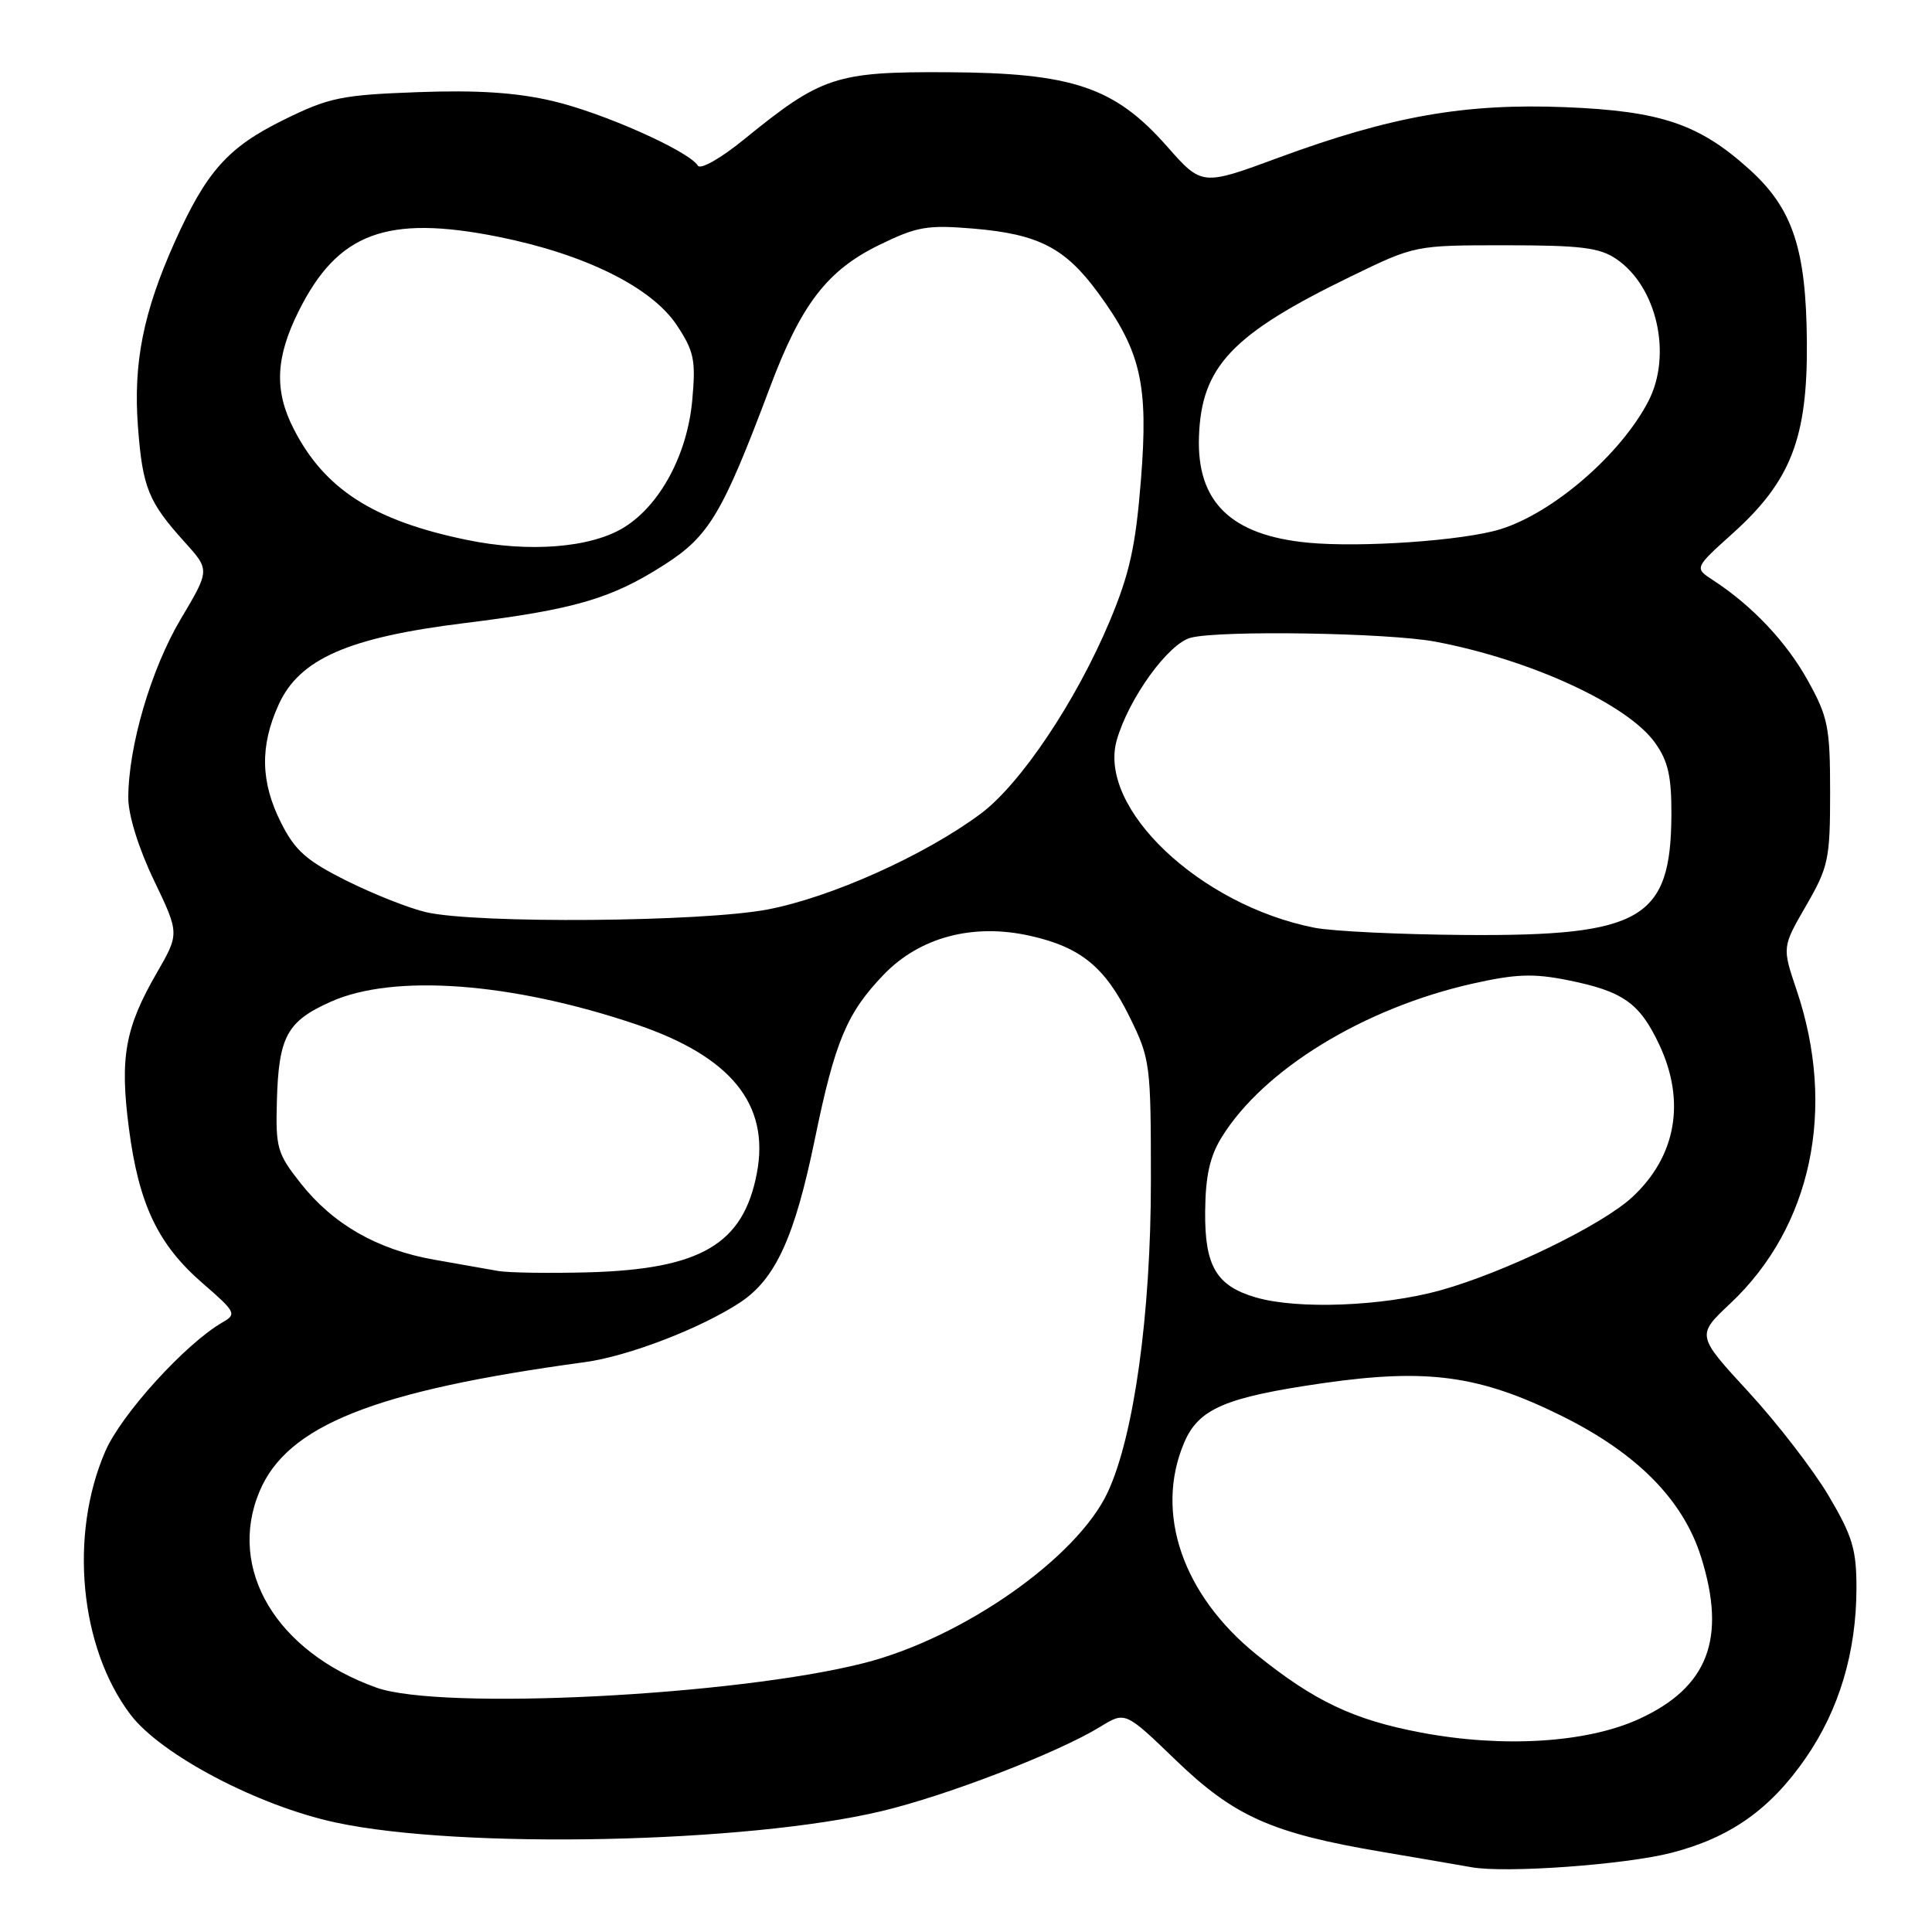 <?xml version="1.0" encoding="UTF-8" standalone="no"?>
<!DOCTYPE svg PUBLIC "-//W3C//DTD SVG 1.1//EN" "http://www.w3.org/Graphics/SVG/1.1/DTD/svg11.dtd" >
<svg xmlns="http://www.w3.org/2000/svg" xmlns:xlink="http://www.w3.org/1999/xlink" version="1.1" viewBox="0 0 256 256">
 <g >
 <path fill="currentColor"
d=" M 221.50 245.50 C 229.28 243.49 234.59 239.73 239.28 232.93 C 243.70 226.53 245.97 218.92 245.99 210.48 C 246.00 205.31 245.47 203.56 242.30 198.19 C 240.26 194.75 235.48 188.56 231.69 184.44 C 224.78 176.94 224.78 176.94 229.27 172.72 C 240.05 162.58 243.37 146.89 238.05 131.16 C 236.14 125.50 236.14 125.50 239.32 120.00 C 242.28 114.87 242.50 113.86 242.50 105.00 C 242.50 96.36 242.23 95.02 239.56 90.20 C 236.72 85.07 232.17 80.25 226.99 76.88 C 224.50 75.26 224.50 75.26 229.61 70.66 C 237.30 63.74 239.52 58.03 239.42 45.35 C 239.33 32.98 237.55 27.64 231.81 22.45 C 225.14 16.42 220.06 14.71 207.40 14.20 C 194.09 13.67 184.34 15.39 169.42 20.89 C 159.26 24.64 159.26 24.64 154.63 19.39 C 147.71 11.54 142.12 9.65 125.50 9.57 C 110.76 9.49 108.83 10.13 98.58 18.48 C 95.52 20.97 92.82 22.51 92.47 21.95 C 91.27 20.01 79.91 14.95 73.25 13.39 C 68.45 12.26 63.27 11.92 55.36 12.21 C 45.24 12.58 43.60 12.92 37.61 15.87 C 30.19 19.52 27.36 22.70 23.15 32.07 C 18.99 41.35 17.64 48.11 18.28 56.55 C 18.89 64.62 19.66 66.51 24.49 71.85 C 27.81 75.53 27.81 75.53 23.96 82.01 C 20.01 88.66 17.00 98.92 17.00 105.73 C 17.00 108.02 18.36 112.39 20.39 116.63 C 23.78 123.70 23.78 123.70 20.77 128.92 C 16.56 136.21 15.86 140.13 17.08 149.50 C 18.39 159.58 20.93 164.91 26.84 170.03 C 31.24 173.84 31.39 174.13 29.50 175.21 C 24.60 178.02 16.07 187.40 13.95 192.31 C 9.14 203.40 10.56 218.30 17.28 227.18 C 21.31 232.51 34.21 239.30 44.52 241.50 C 61.08 245.05 98.97 244.25 116.84 239.98 C 125.51 237.91 140.20 232.24 145.80 228.80 C 149.10 226.77 149.10 226.77 155.80 233.23 C 163.54 240.69 168.53 242.91 183.00 245.36 C 188.22 246.25 193.62 247.17 195.00 247.42 C 199.54 248.23 215.40 247.08 221.50 245.50 Z  M 188.27 229.57 C 179.35 227.88 174.17 225.42 166.53 219.27 C 156.70 211.34 152.97 200.49 156.89 191.20 C 158.81 186.66 162.30 185.16 175.27 183.28 C 189.11 181.29 196.04 182.23 206.90 187.60 C 216.91 192.55 223.03 198.74 225.41 206.34 C 228.80 217.15 226.32 223.59 217.17 227.78 C 210.27 230.94 199.17 231.63 188.27 229.57 Z  M 49.88 223.62 C 36.62 218.88 30.08 207.92 34.38 197.64 C 38.04 188.88 49.59 184.28 77.50 180.49 C 83.28 179.70 92.89 176.00 98.10 172.56 C 102.77 169.46 105.30 163.92 107.97 150.95 C 110.64 137.97 112.21 134.23 117.08 129.16 C 121.86 124.18 128.92 122.30 136.49 124.00 C 143.20 125.50 146.43 128.14 149.69 134.77 C 152.42 140.33 152.50 140.98 152.50 156.50 C 152.50 174.13 150.25 190.31 146.77 197.75 C 142.70 206.44 127.60 217.02 114.50 220.36 C 97.46 224.70 58.42 226.67 49.88 223.62 Z  M 166.42 171.92 C 161.18 170.40 159.62 167.77 159.69 160.54 C 159.73 155.83 160.31 153.23 161.88 150.69 C 167.42 141.72 180.68 133.60 195.06 130.35 C 200.83 129.05 203.17 128.96 207.75 129.88 C 215.07 131.35 217.26 132.90 219.86 138.42 C 223.39 145.93 222.11 153.21 216.30 158.61 C 212.30 162.33 199.37 168.61 190.84 170.98 C 183.19 173.10 171.95 173.53 166.42 171.92 Z  M 66.00 168.41 C 64.62 168.17 60.80 167.50 57.50 166.91 C 49.97 165.57 44.14 162.23 39.84 156.79 C 36.73 152.86 36.51 152.09 36.69 145.83 C 36.93 137.34 38.03 135.32 43.84 132.73 C 52.17 129.00 67.81 130.16 84.31 135.74 C 96.87 139.99 102.02 146.34 100.29 155.44 C 98.51 164.85 92.87 168.17 78.00 168.59 C 72.78 168.73 67.38 168.65 66.00 168.41 Z  M 174.18 122.93 C 158.97 119.94 145.40 107.06 147.98 98.06 C 149.57 92.52 154.82 85.26 157.79 84.50 C 161.72 83.49 183.93 83.85 190.17 85.02 C 202.76 87.39 215.67 93.32 219.30 98.42 C 221.04 100.85 221.49 102.87 221.47 108.00 C 221.39 121.80 217.54 124.05 194.23 123.89 C 185.58 123.83 176.55 123.40 174.18 122.93 Z  M 56.50 120.88 C 54.30 120.38 49.58 118.52 46.00 116.74 C 40.62 114.06 39.11 112.73 37.25 109.04 C 34.52 103.63 34.42 98.87 36.92 93.37 C 39.67 87.31 46.14 84.47 61.50 82.57 C 76.14 80.76 81.00 79.34 88.05 74.82 C 93.97 71.03 95.74 68.04 102.01 51.36 C 106.14 40.34 109.59 35.84 116.48 32.47 C 121.49 30.02 122.84 29.78 128.97 30.29 C 137.60 31.02 141.12 32.83 145.49 38.78 C 151.19 46.55 152.19 50.93 151.18 63.59 C 150.48 72.39 149.68 76.01 147.05 82.29 C 142.59 92.92 135.20 103.94 129.90 107.86 C 122.45 113.38 110.05 118.93 101.66 120.52 C 92.92 122.17 63.25 122.41 56.50 120.88 Z  M 61.81 71.53 C 49.47 68.98 42.98 64.81 38.90 56.80 C 36.32 51.75 36.51 47.37 39.58 41.22 C 44.75 30.84 51.24 28.43 66.00 31.37 C 77.49 33.67 86.34 38.05 89.68 43.09 C 91.97 46.55 92.21 47.72 91.73 53.01 C 91.08 60.21 87.48 66.92 82.69 69.88 C 78.30 72.60 70.08 73.25 61.81 71.53 Z  M 173.32 71.91 C 163.10 70.93 158.56 66.51 158.87 57.85 C 159.19 48.55 163.26 44.27 179.00 36.63 C 187.50 32.50 187.50 32.50 199.50 32.50 C 209.43 32.50 211.96 32.81 214.16 34.31 C 219.56 37.97 221.60 47.01 218.42 53.16 C 214.77 60.21 205.79 67.97 198.79 70.13 C 193.89 71.64 180.35 72.58 173.32 71.91 Z "/>
</g>
</svg>